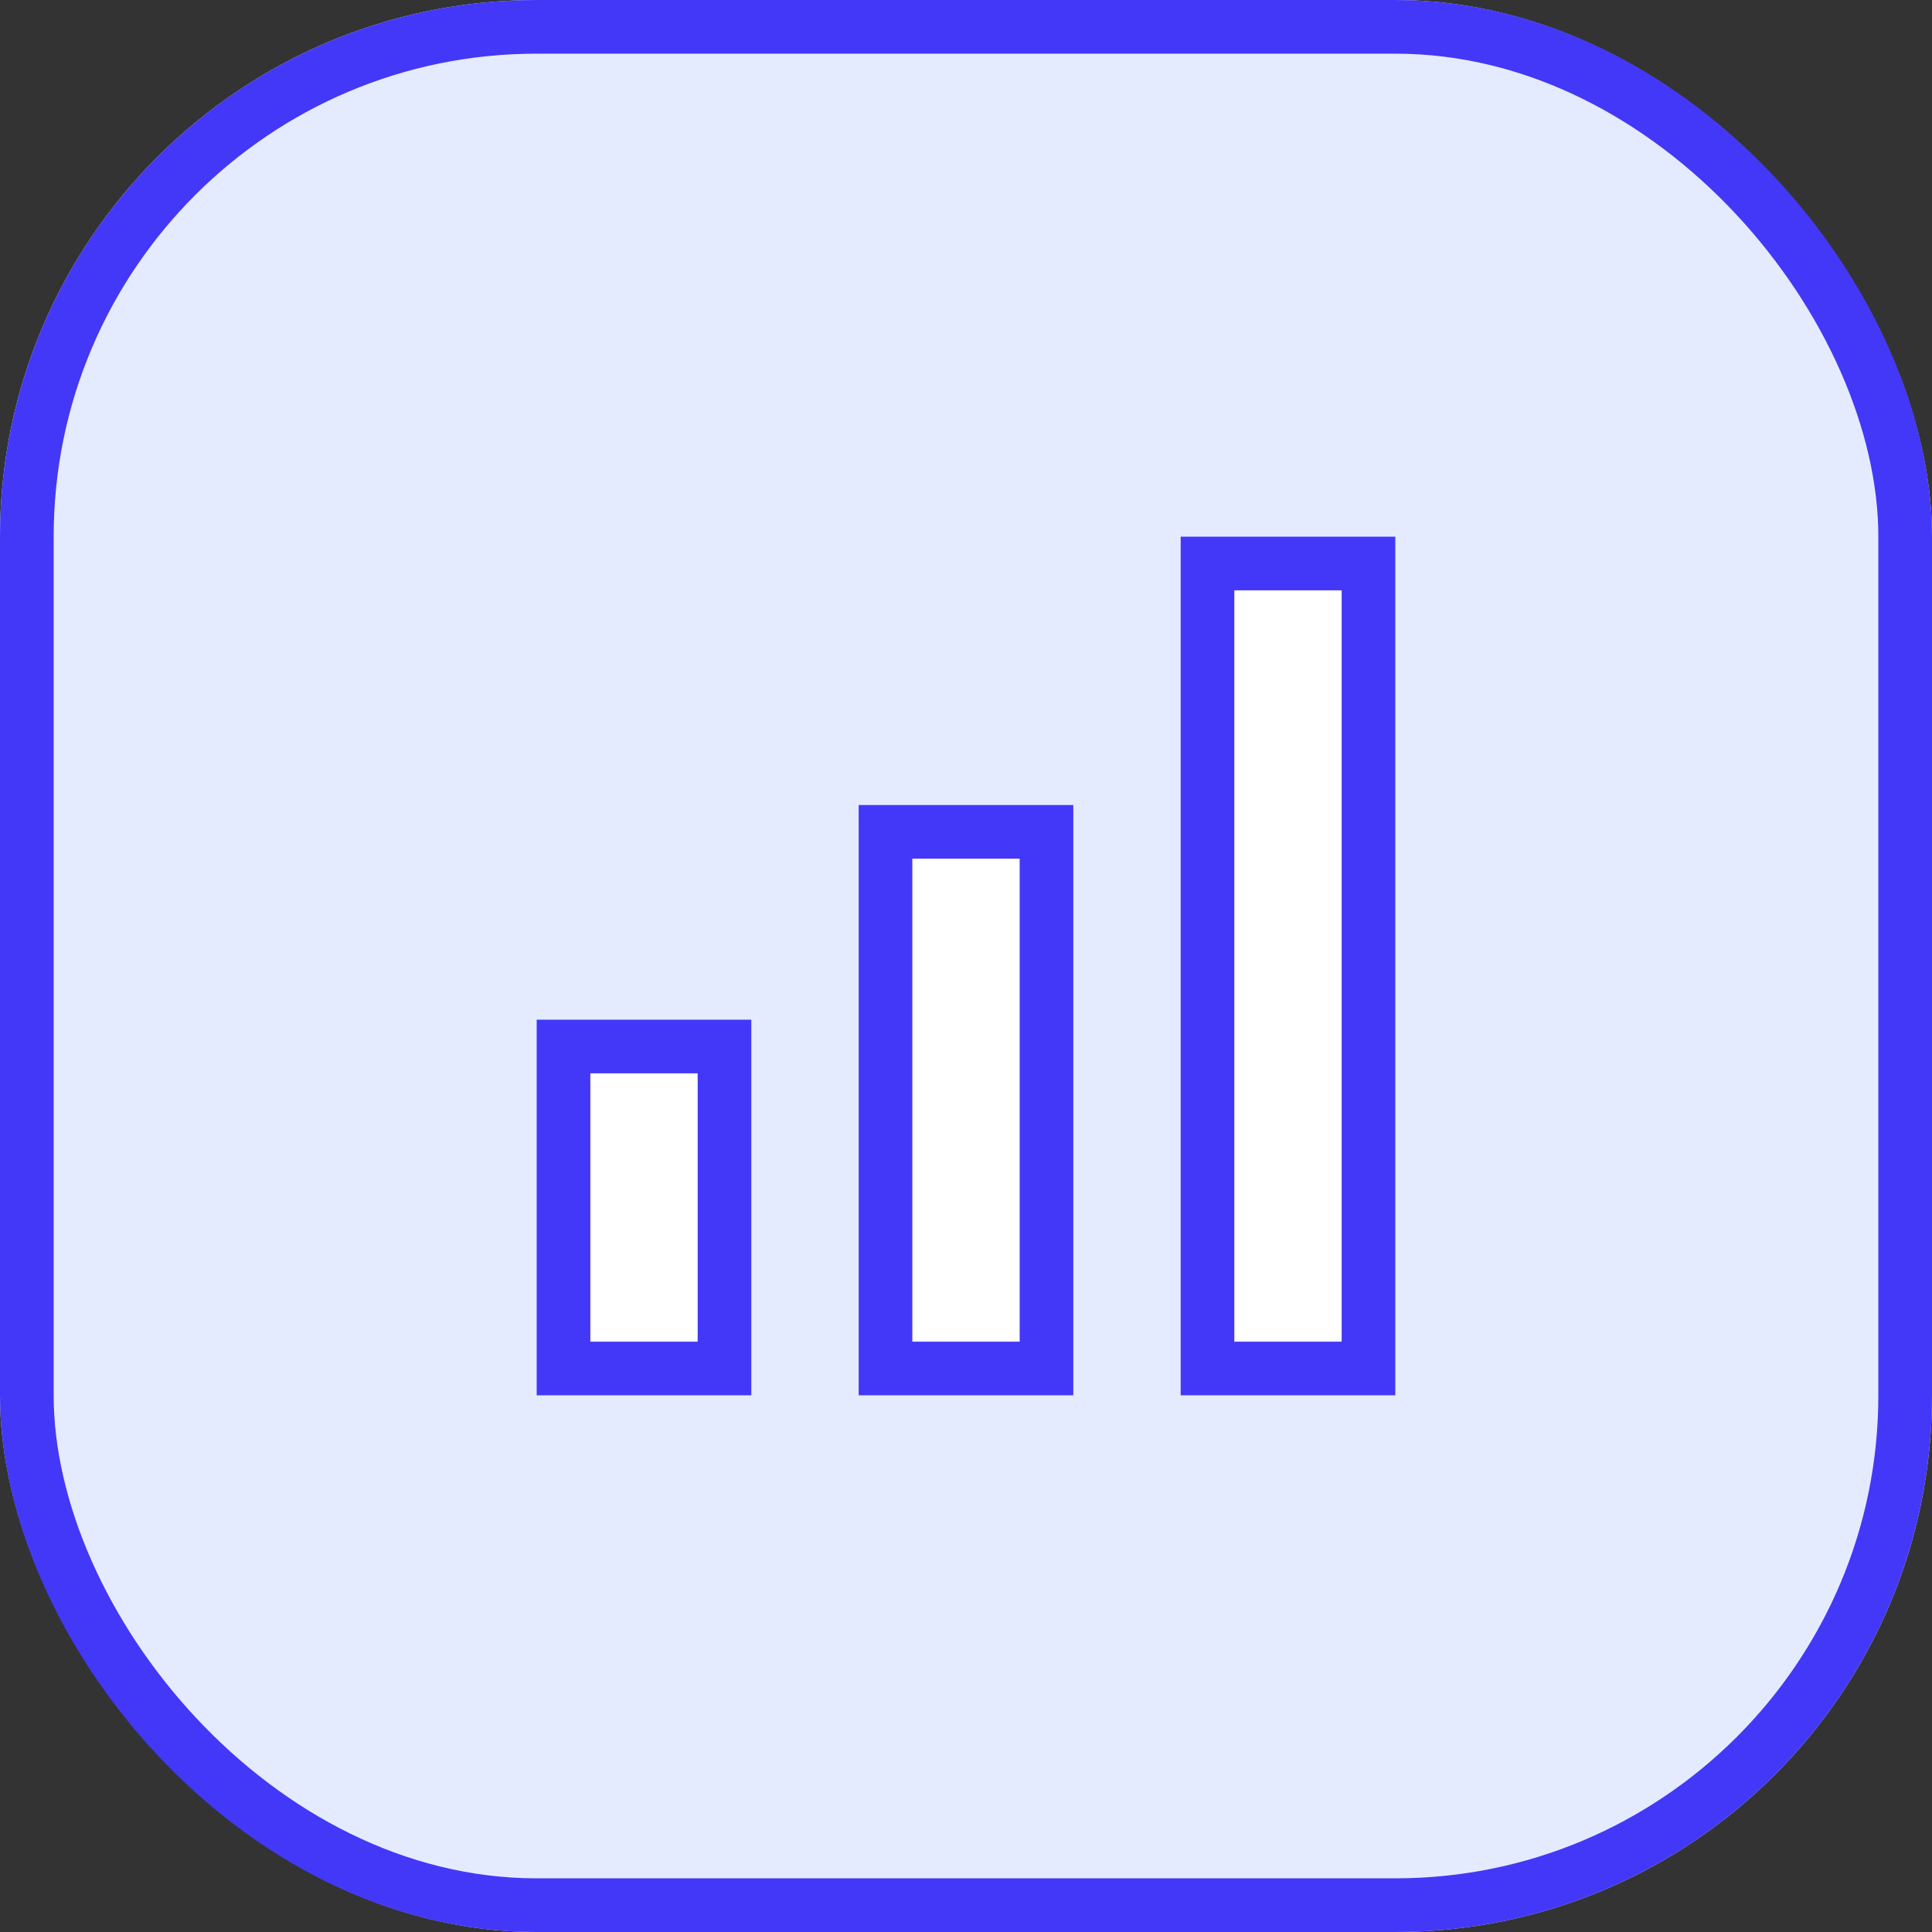 <svg xmlns="http://www.w3.org/2000/svg" width="36" height="36" viewBox="0 0 36 36">
  <rect x="0" y="0" width="36" height="36" fill="#333333" stroke="none"/>
  <g id="view_graph_on" transform="translate(-2265 -6516)">
    <g id="사각형_4915" data-name="사각형 4915" transform="translate(2265 6516)" fill="#e5ebff" stroke="#4338f7" stroke-width="1">
      <rect width="36" height="36" rx="10" stroke="none"/>
      <rect x="0.5" y="0.5" width="35" height="35" rx="9.5" fill="none"/>
    </g>
    <g id="사각형_4919" data-name="사각형 4919" transform="translate(2281 6531)" fill="#fff" stroke="#4338f7" stroke-width="1">
      <rect width="4" height="11" stroke="none"/>
      <rect x="0.5" y="0.5" width="3" height="10" fill="none"/>
    </g>
    <g id="사각형_4916" data-name="사각형 4916" transform="translate(2287 6526)" fill="#fff" stroke="#4338f7" stroke-width="1">
      <rect width="4" height="16" stroke="none"/>
      <rect x="0.5" y="0.5" width="3" height="15" fill="none"/>
    </g>
    <g id="사각형_4921" data-name="사각형 4921" transform="translate(2275 6535)" fill="#fff" stroke="#4338f7" stroke-width="1">
      <rect width="4" height="7" stroke="none"/>
      <rect x="0.5" y="0.5" width="3" height="6" fill="none"/>
    </g>
  </g>
</svg>
